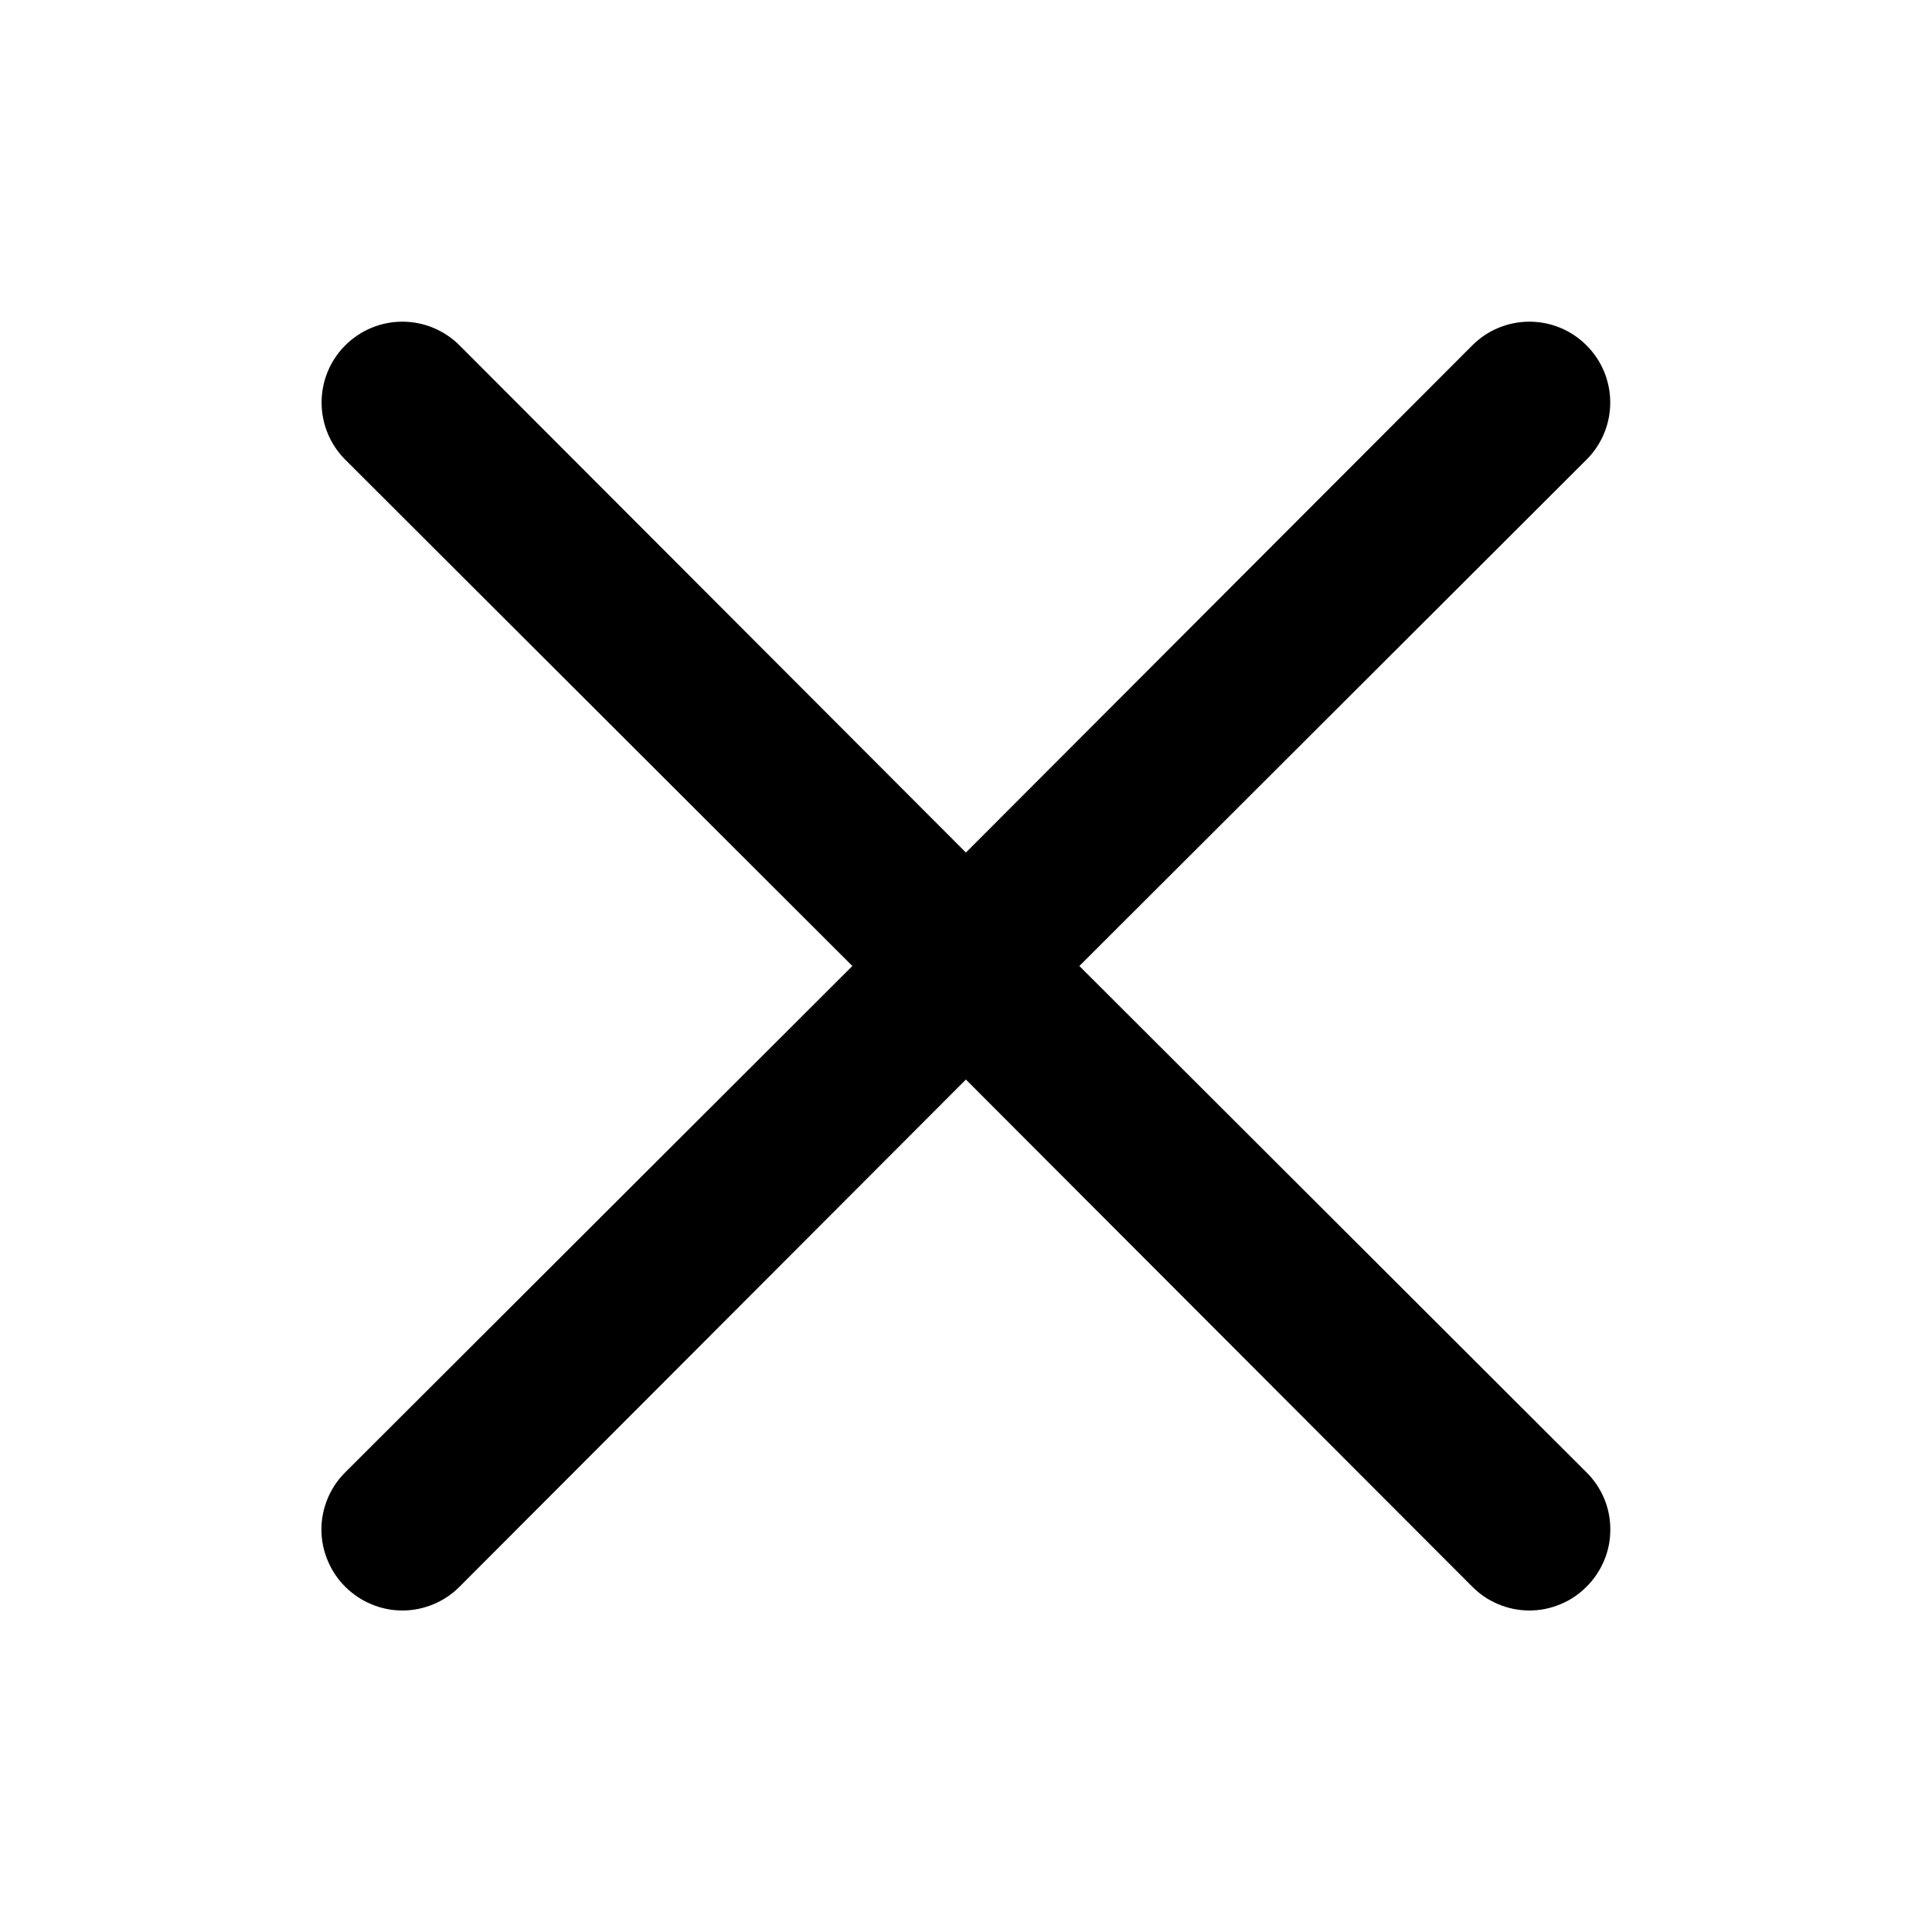 <svg width="22" height="22" viewBox="0 0 22 22" fill="none" xmlns="http://www.w3.org/2000/svg">
<path d="M12.291 11L18.066 5.234C18.239 5.062 18.336 4.828 18.336 4.583C18.336 4.339 18.239 4.105 18.066 3.933C17.894 3.76 17.66 3.663 17.416 3.663C17.171 3.663 16.937 3.76 16.765 3.933L10.999 9.708L5.233 3.933C5.06 3.76 4.826 3.663 4.582 3.663C4.338 3.663 4.104 3.76 3.931 3.933C3.759 4.105 3.662 4.339 3.662 4.583C3.662 4.828 3.759 5.062 3.931 5.234L9.706 11L3.931 16.766C3.845 16.851 3.777 16.953 3.731 17.064C3.684 17.176 3.66 17.296 3.66 17.417C3.66 17.538 3.684 17.658 3.731 17.769C3.777 17.881 3.845 17.983 3.931 18.068C4.017 18.154 4.118 18.222 4.23 18.268C4.341 18.315 4.461 18.339 4.582 18.339C4.703 18.339 4.823 18.315 4.935 18.268C5.046 18.222 5.148 18.154 5.233 18.068L10.999 12.293L16.765 18.068C16.85 18.154 16.951 18.222 17.063 18.268C17.175 18.315 17.294 18.339 17.416 18.339C17.537 18.339 17.656 18.315 17.768 18.268C17.88 18.222 17.981 18.154 18.066 18.068C18.152 17.983 18.22 17.881 18.267 17.769C18.314 17.658 18.337 17.538 18.337 17.417C18.337 17.296 18.314 17.176 18.267 17.064C18.22 16.953 18.152 16.851 18.066 16.766L12.291 11Z" fill="black"/>
</svg>
